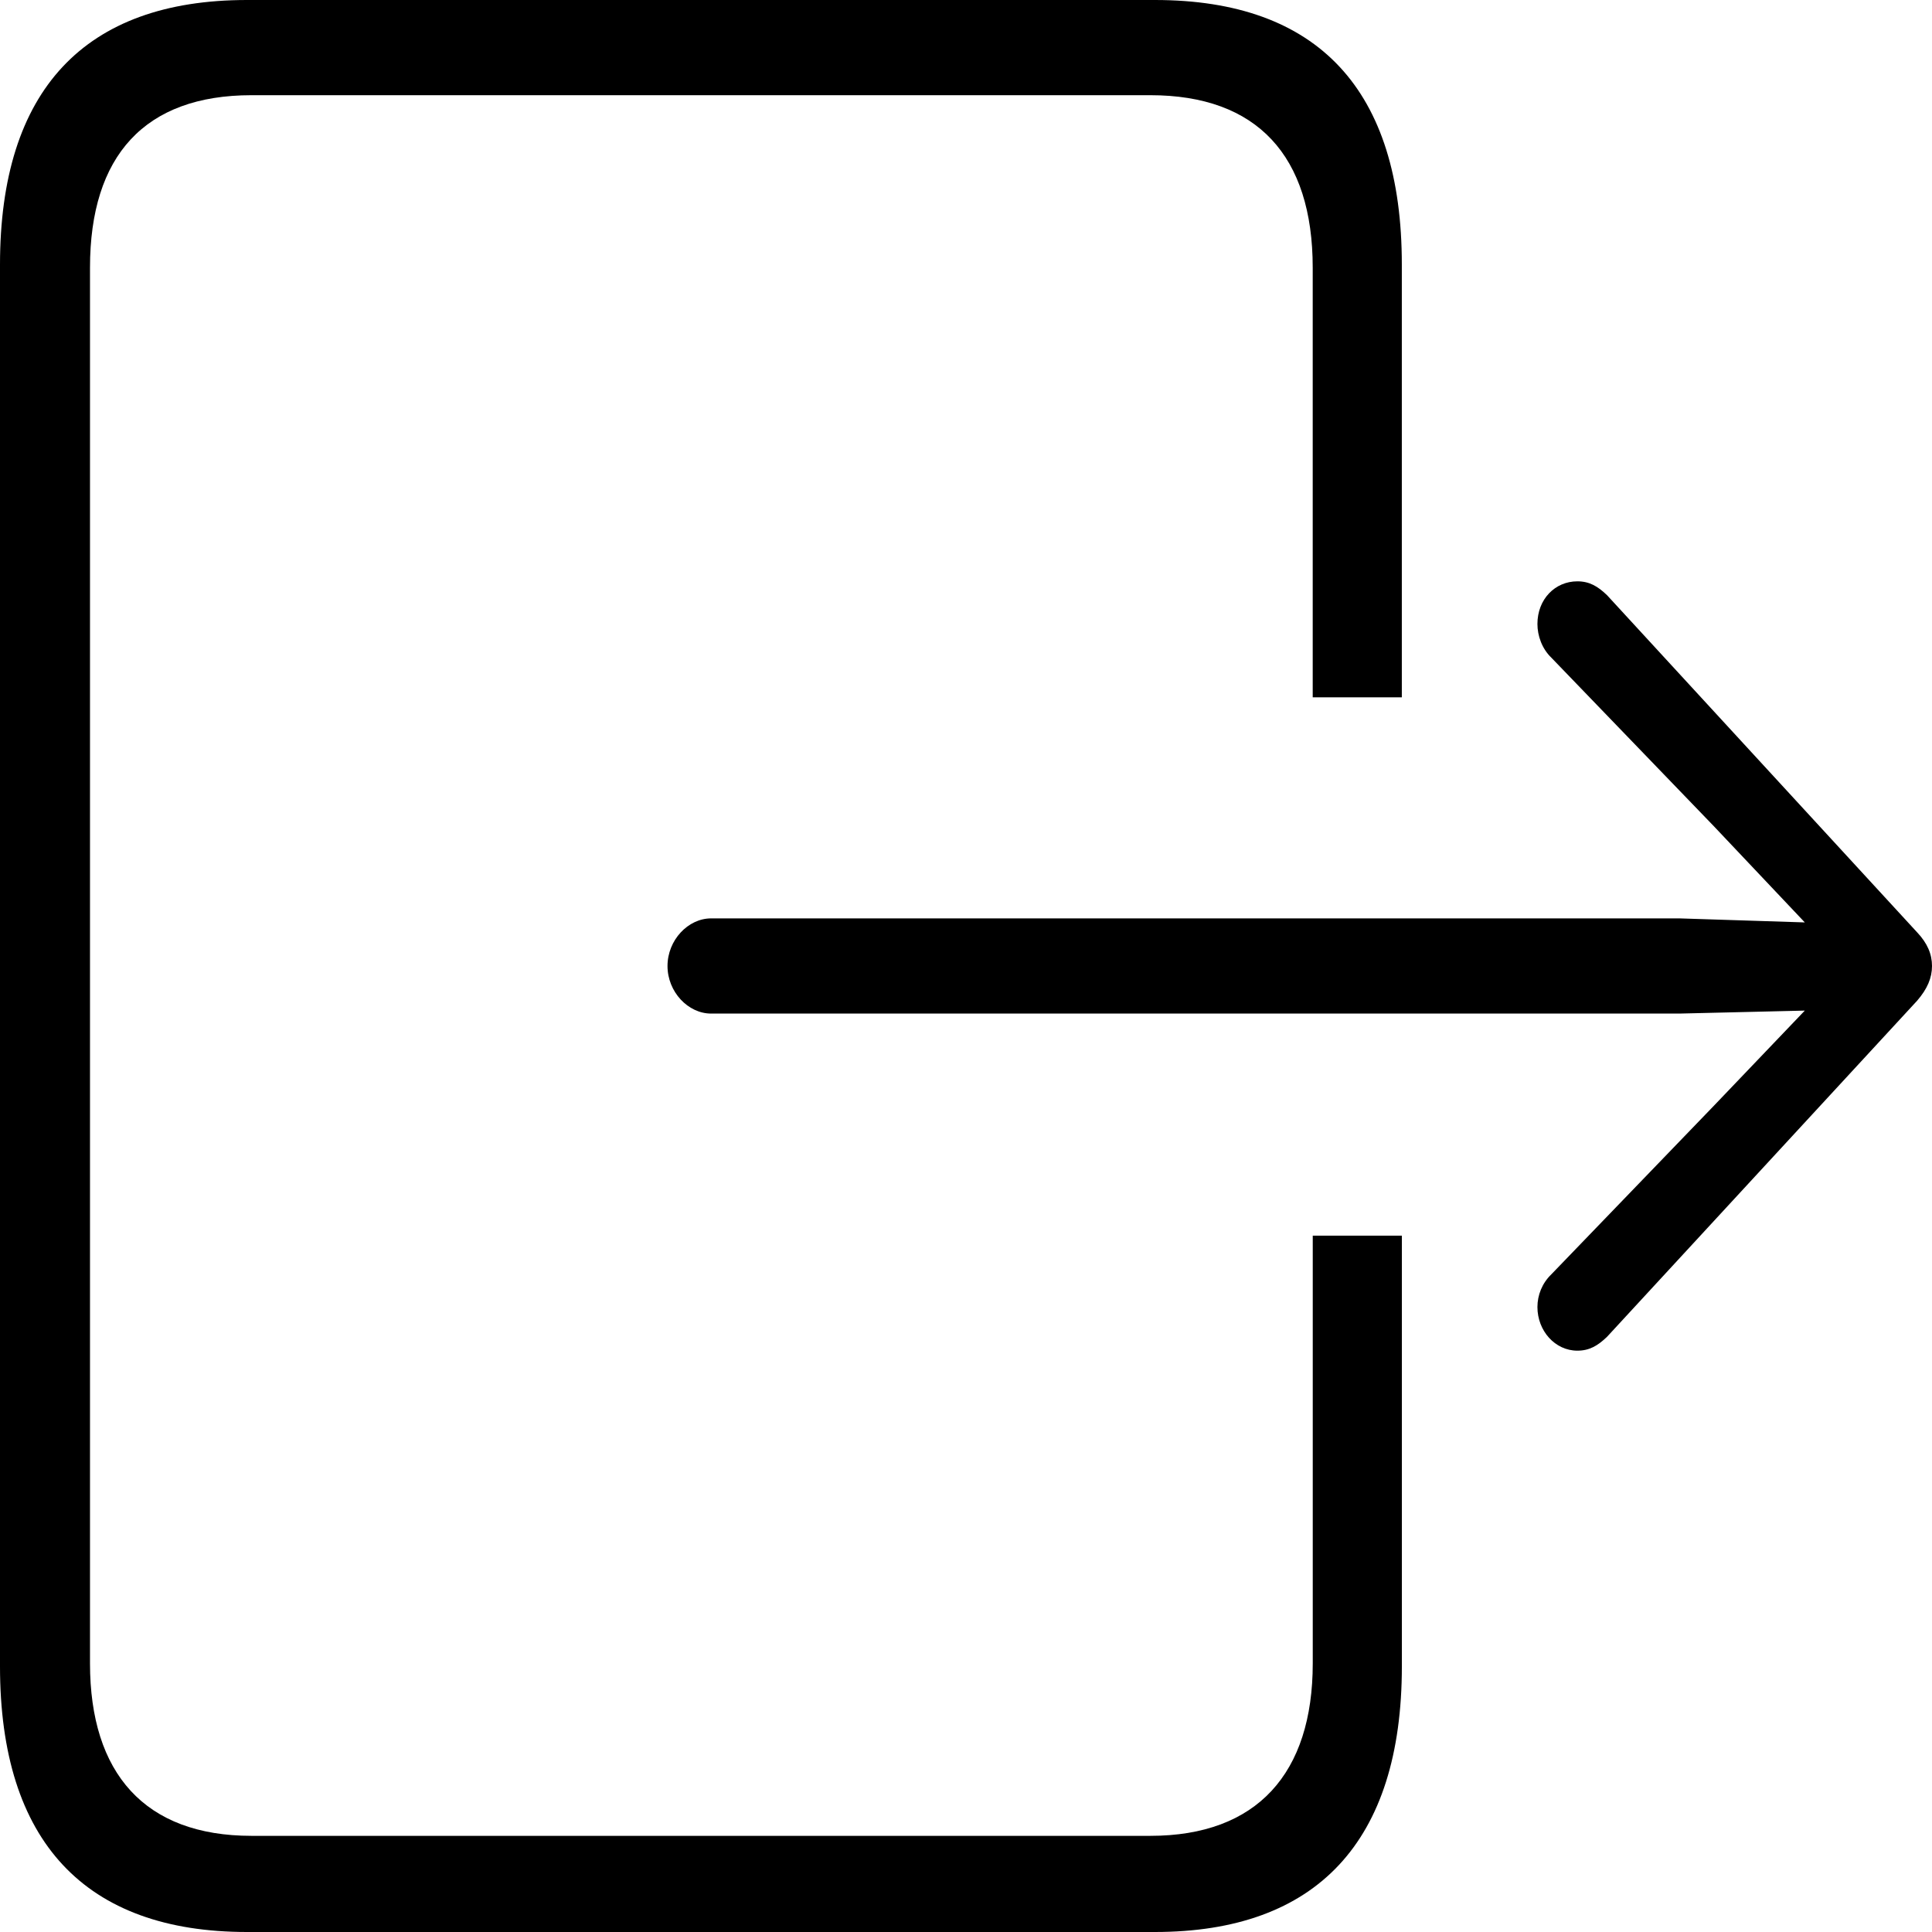 <svg width="48" height="48" fill="none" xmlns="http://www.w3.org/2000/svg"><path d="M16.584 24c0 .64.508 1.182 1.084 1.182h24.058l3.114-.074-2.26 2.365-4.037 4.187c-.23.222-.346.517-.346.813 0 .591.438 1.084.992 1.084.3 0 .507-.123.738-.345l7.704-8.35c.254-.295.369-.566.369-.862 0-.296-.115-.567-.37-.837l-7.703-8.375c-.23-.222-.438-.345-.738-.345-.554 0-.992.444-.992 1.06 0 .295.115.615.346.837l4.037 4.187 2.26 2.39-3.114-.1H17.668c-.576 0-1.084.543-1.084 1.183zM0 6.576V41.4C0 45.759 2.122 48 6.136 48h22.558c4.013 0 6.135-2.241 6.135-6.601v-10.7h-2.214v10.626c0 2.734-1.384 4.286-4.036 4.286H6.25c-2.653 0-4.014-1.552-4.014-4.286V6.65c0-2.783 1.361-4.285 4.014-4.285h22.328c2.652 0 4.036 1.502 4.036 4.285v10.675h2.214V6.576C34.83 2.241 32.754 0 28.694 0H6.136C2.099 0 0 2.241 0 6.576z" fill="#000"/></svg>